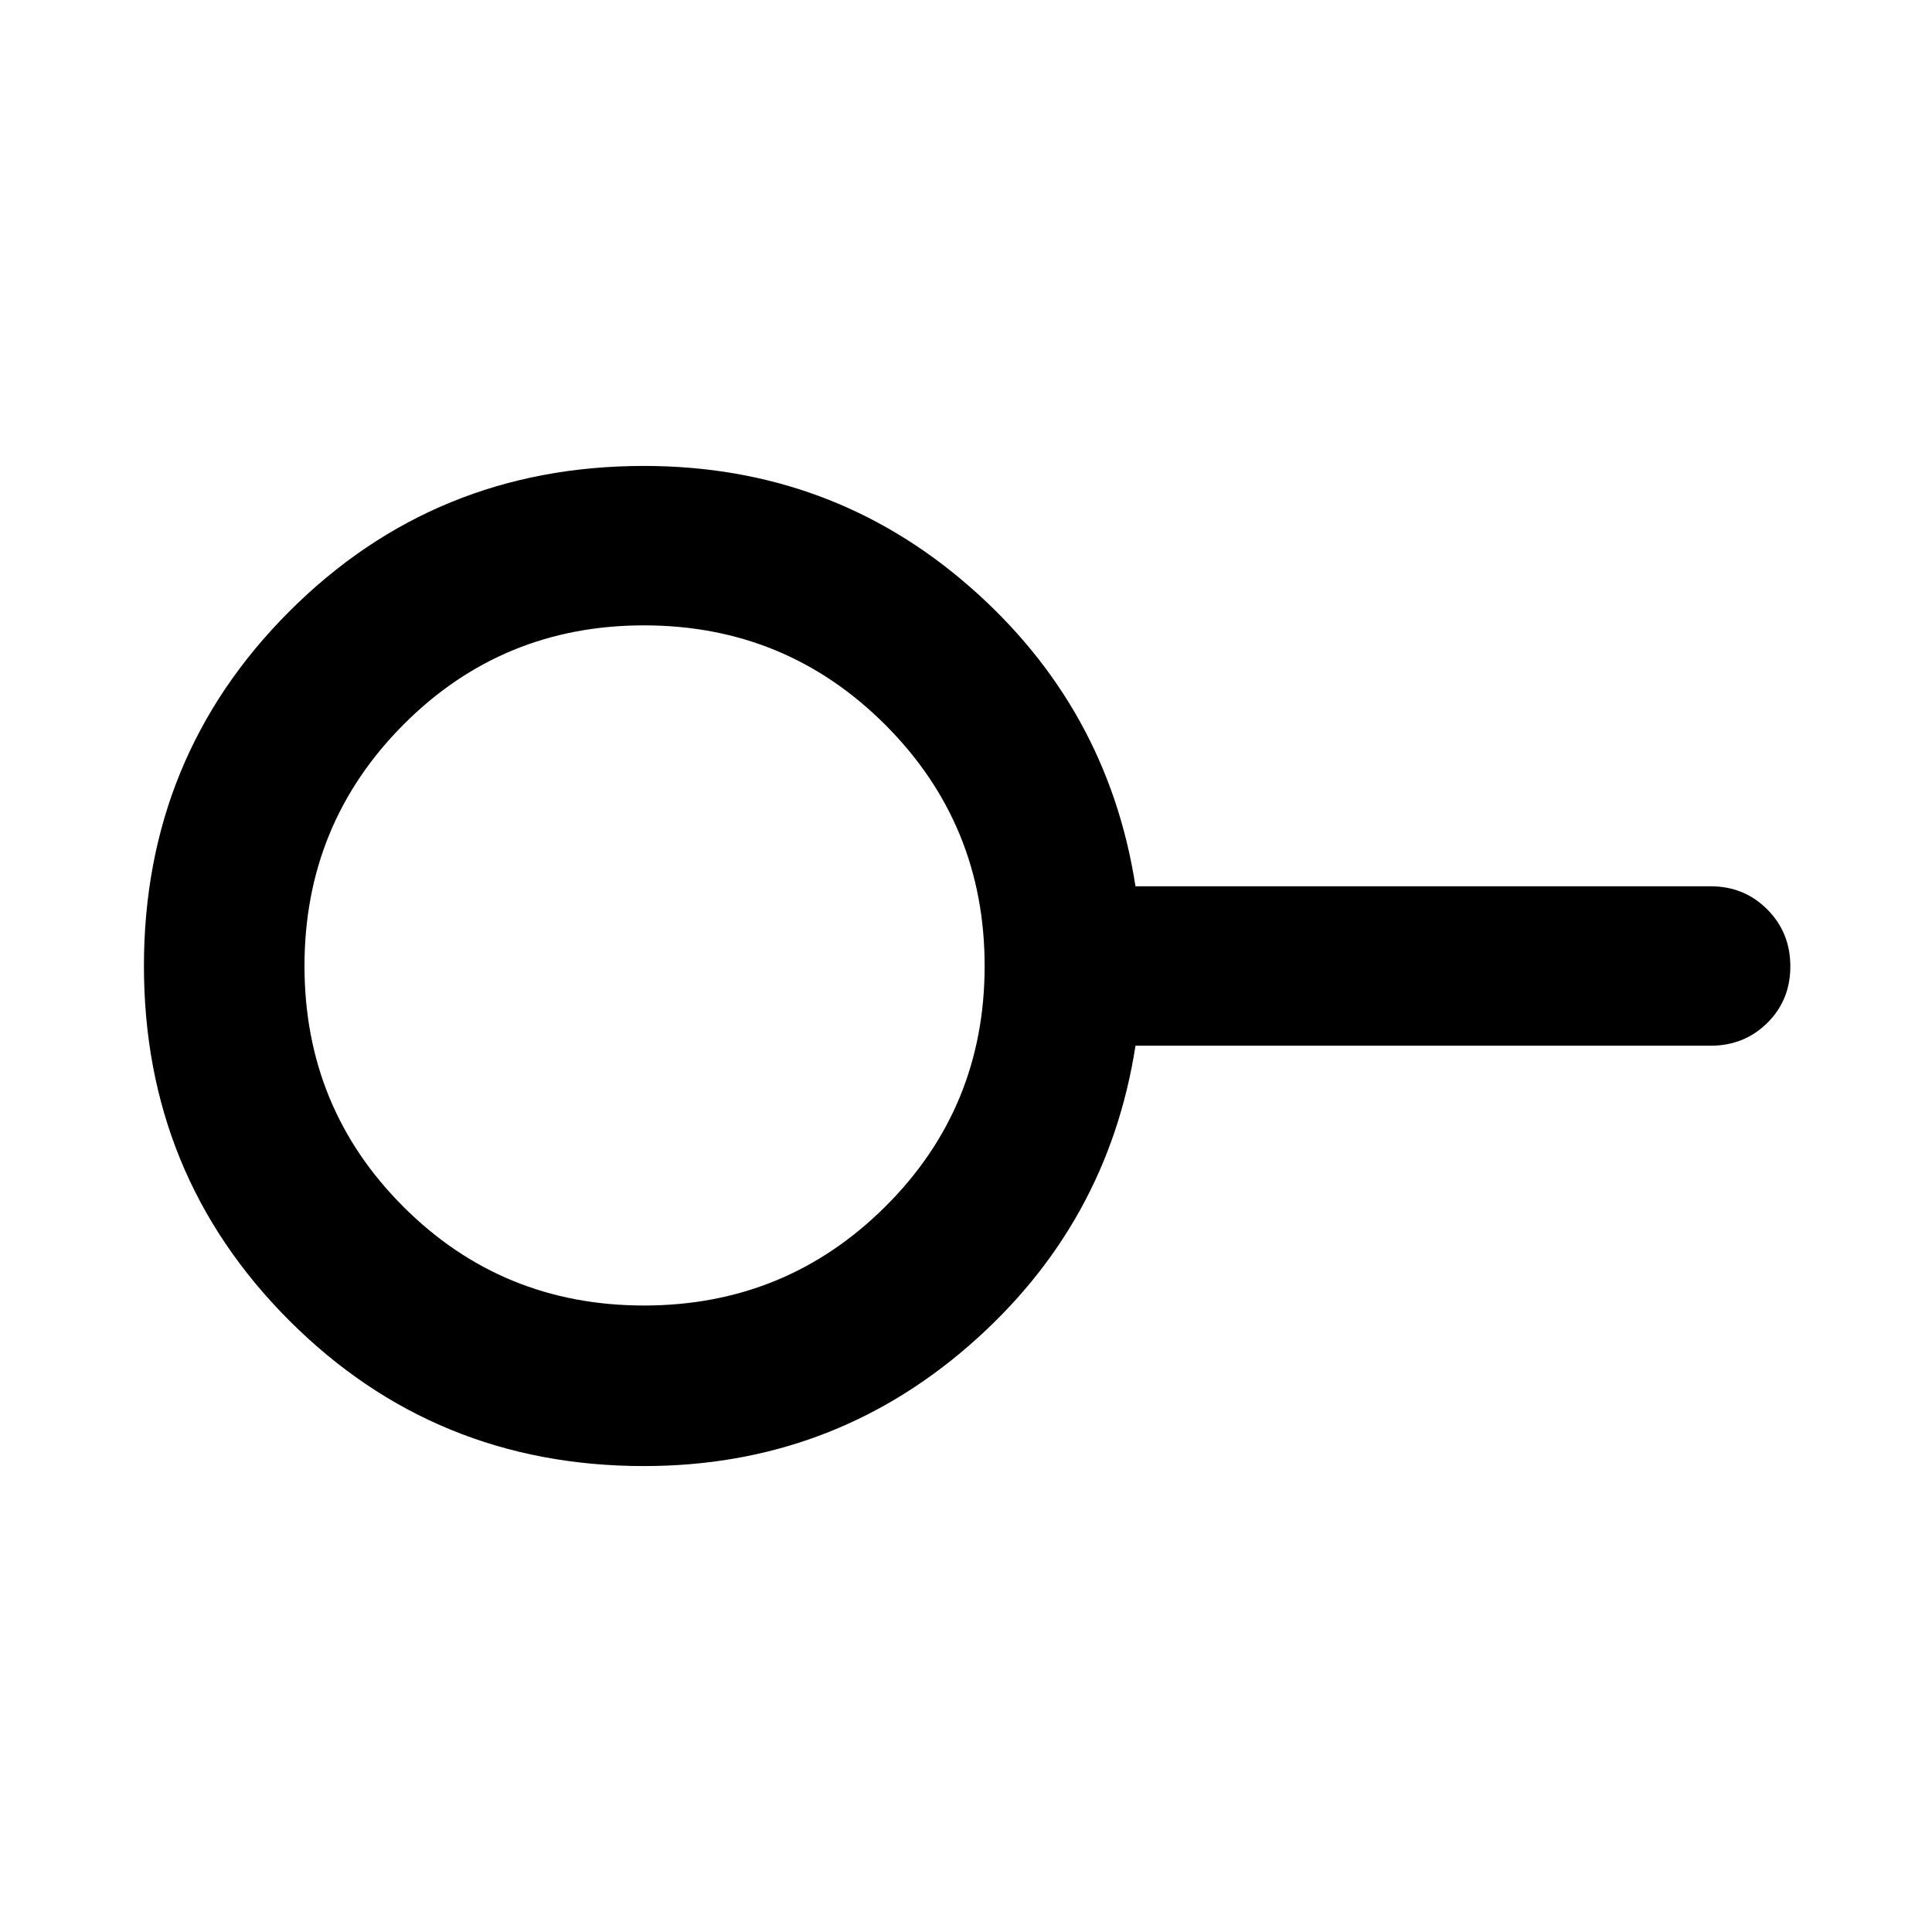 <svg xmlns="http://www.w3.org/2000/svg" width="48" height="48" viewBox="0 -960 960 960"><path d="M320-311.3q70.48 0 119.87-49.11T489.26-480q0-70.48-49.39-119.87T320-649.26q-70.48 0-119.59 49.39T151.3-480q0 70.48 49.11 119.59T320-311.3Zm0 79.78q-103.96 0-176.22-72.26T71.52-480q0-103.96 72.26-176.22T320-728.48q93.13 0 161.76 59.94 68.63 59.93 82.46 148.93H850q16.71 0 28.16 11.5t11.45 28.29q0 16.78-11.45 28.1-11.45 11.33-28.16 11.33H564.22q-13.83 89-82.65 148.93-68.83 59.94-161.57 59.94ZM320-480Z"/></svg>
